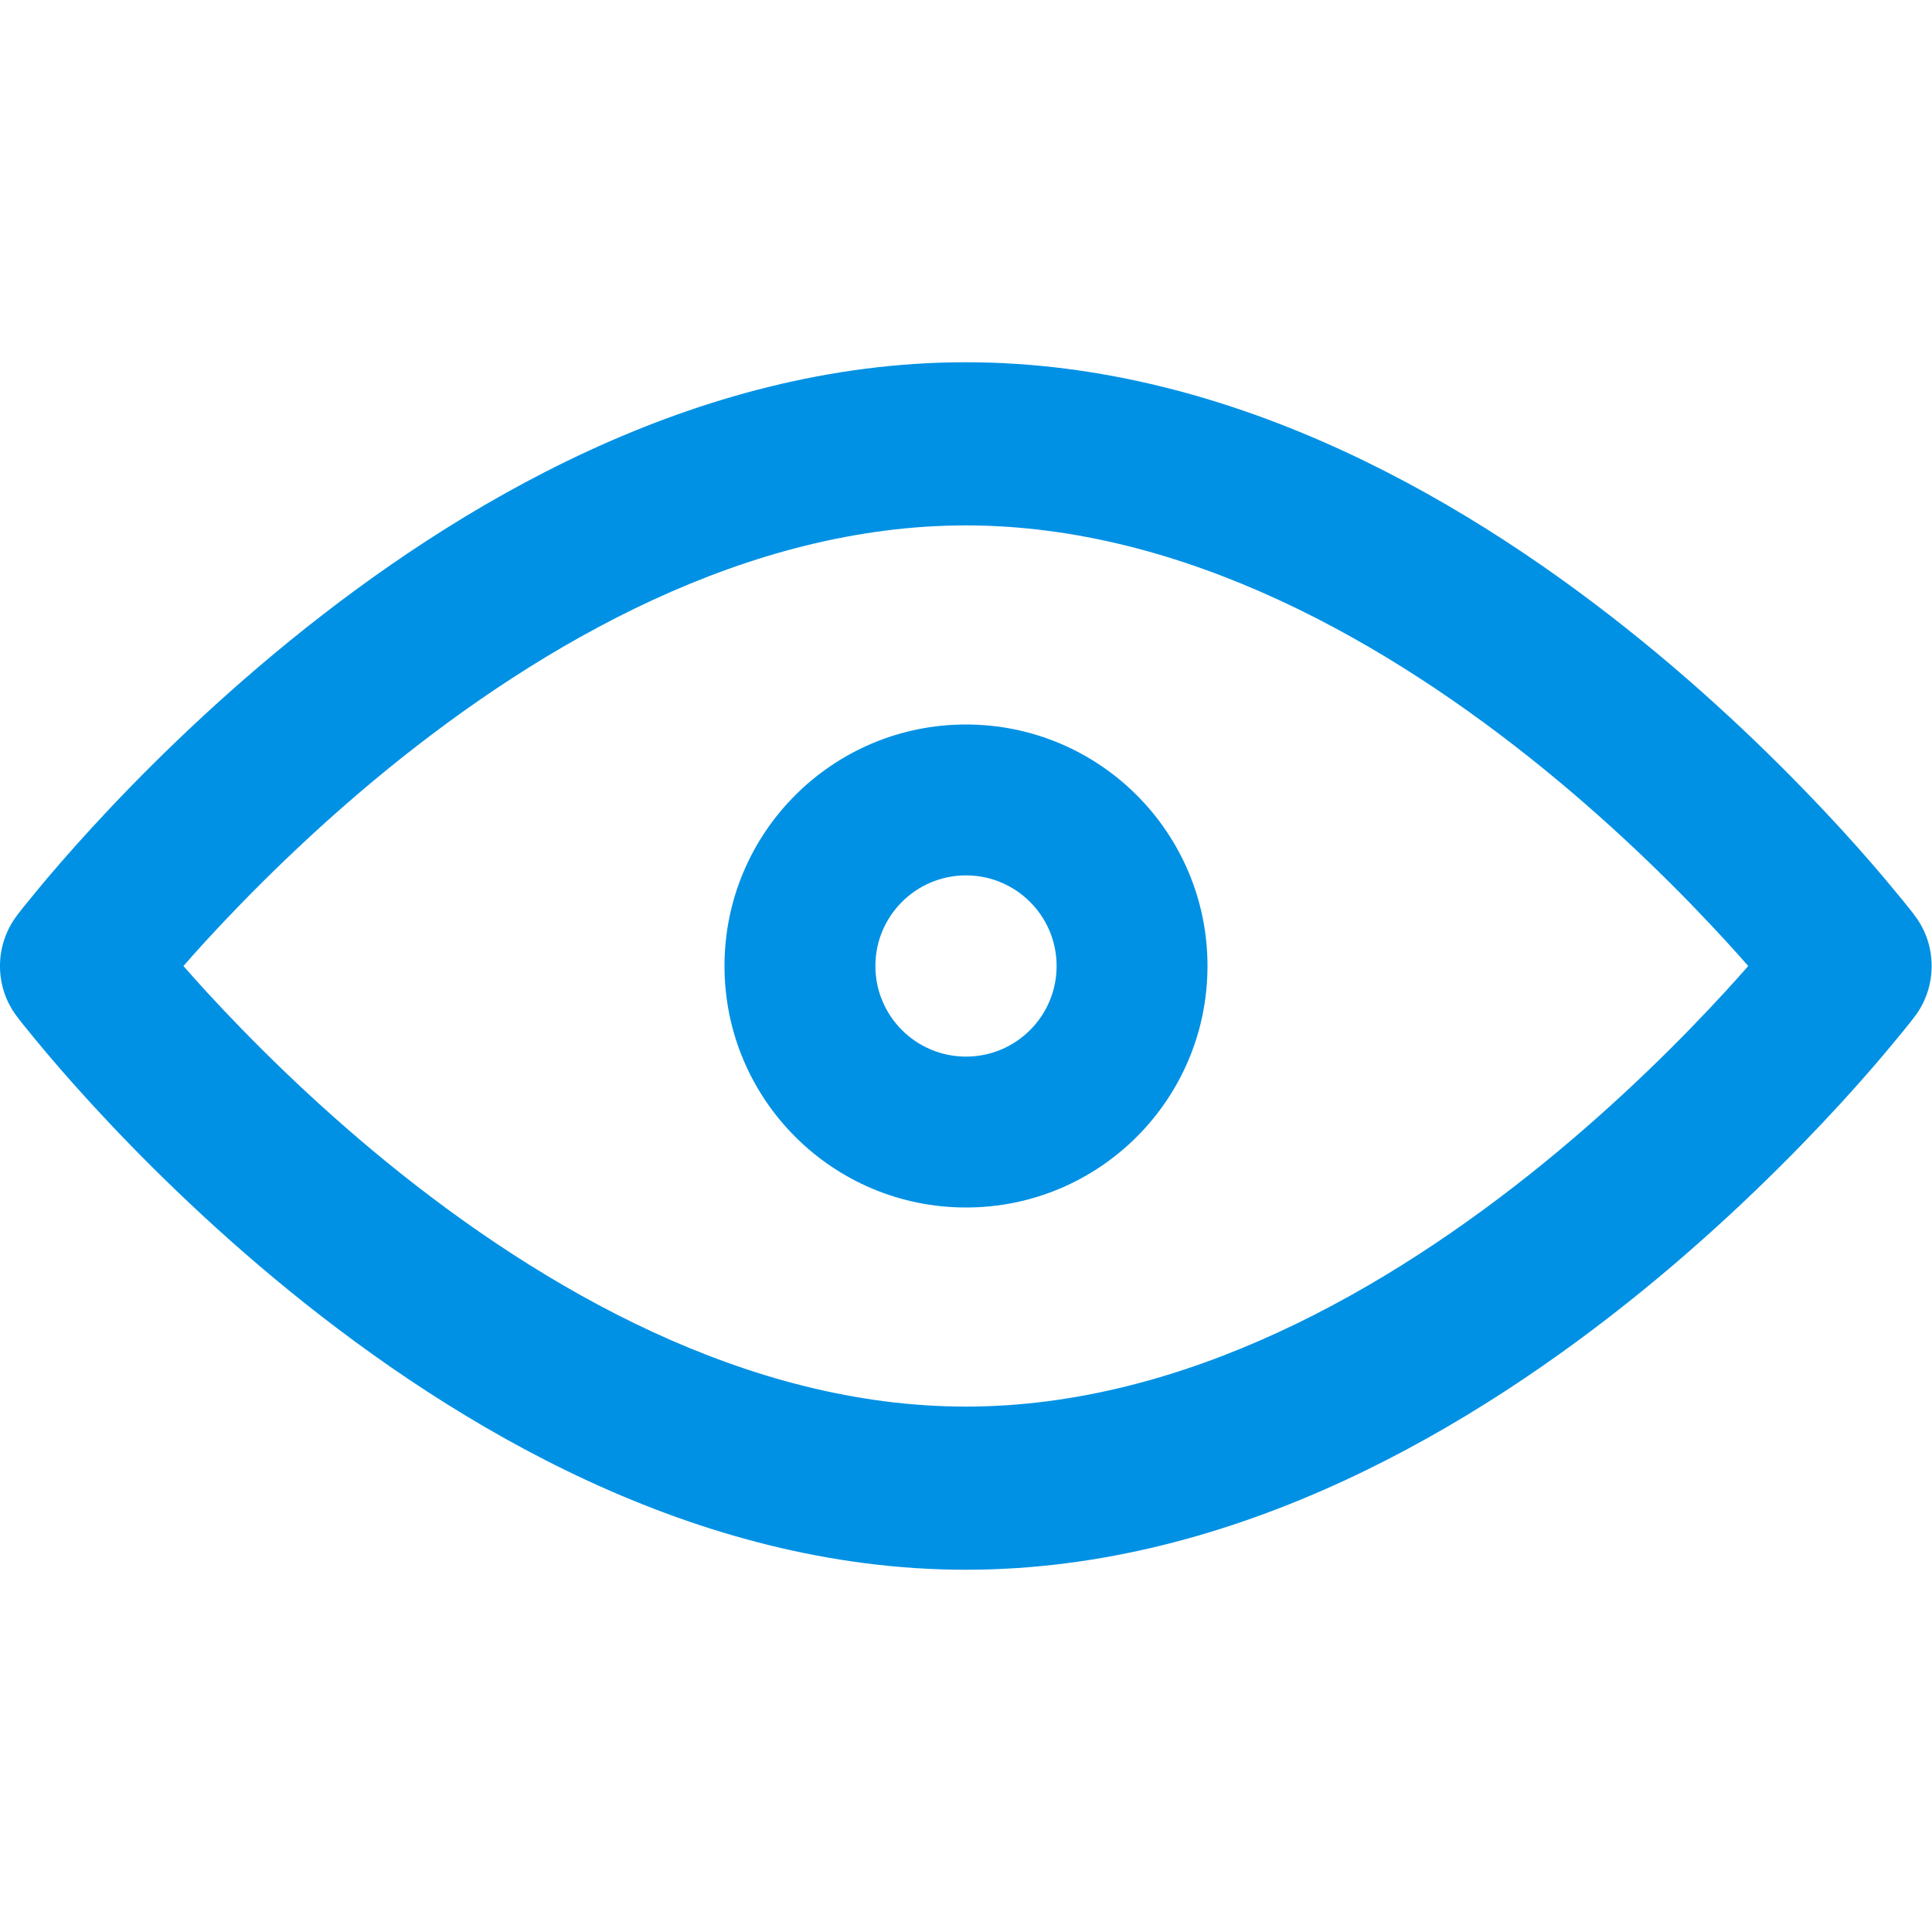 <svg width="20" height="20" viewBox="0 0 20 20" fill="none" xmlns="http://www.w3.org/2000/svg">
<path fill-rule="evenodd" clip-rule="evenodd" d="M1.899 10C1.97 10.081 2.049 10.17 2.136 10.265C2.581 10.749 3.223 11.395 4.015 12.04C5.621 13.346 7.736 14.561 9.998 14.561C12.261 14.561 14.376 13.346 15.981 12.04C16.773 11.395 17.416 10.749 17.86 10.265C17.947 10.17 18.027 10.081 18.098 10C18.027 9.919 17.947 9.83 17.86 9.735C17.416 9.251 16.773 8.605 15.981 7.96C14.376 6.654 12.261 5.439 9.998 5.439C7.736 5.439 5.621 6.654 4.015 7.96C3.223 8.605 2.581 9.251 2.136 9.735C2.049 9.83 1.97 9.919 1.899 10ZM19.806 10.543C20.069 10.265 20.056 9.786 19.822 9.479L19.82 9.477L19.817 9.472L19.806 9.457L19.765 9.405C19.73 9.361 19.68 9.299 19.614 9.22C19.484 9.062 19.295 8.84 19.052 8.575C18.567 8.047 17.866 7.341 16.997 6.634C15.28 5.237 12.805 3.75 9.998 3.75C7.191 3.75 4.717 5.237 3 6.634C2.131 7.341 1.429 8.047 0.945 8.575C0.702 8.84 0.512 9.062 0.382 9.22C0.317 9.299 0.266 9.361 0.231 9.405L0.191 9.457L0.179 9.472L0.176 9.477L0.175 9.478C-0.058 9.784 -0.059 10.215 0.174 10.521L0.176 10.523L0.179 10.528L0.191 10.543L0.231 10.595C0.266 10.639 0.317 10.701 0.382 10.78C0.512 10.938 0.702 11.16 0.945 11.425C1.429 11.953 2.131 12.659 3 13.366C4.717 14.762 7.191 16.25 9.998 16.25C12.805 16.25 15.28 14.762 16.997 13.366C17.866 12.659 18.567 11.953 19.052 11.425C19.295 11.16 19.484 10.938 19.614 10.78C19.68 10.701 19.73 10.639 19.765 10.595C19.765 10.595 19.79 10.563 19.806 10.543C19.81 10.537 19.817 10.528 19.817 10.528L19.82 10.523L19.822 10.522C19.822 10.522 19.812 10.535 19.806 10.543ZM19.806 10.543C19.812 10.535 19.822 10.522 19.822 10.522C20.054 10.216 20.055 9.785 19.822 9.479C20.056 9.786 20.069 10.265 19.806 10.543Z" fill="#0091E4"/>
<path fill-rule="evenodd" clip-rule="evenodd" d="M10 9.062C10.518 9.062 10.938 9.482 10.938 10C10.938 10.518 10.518 10.938 10 10.938C9.482 10.938 9.062 10.518 9.062 10C9.062 9.482 9.482 9.062 10 9.062ZM10 7.5C11.381 7.5 12.5 8.619 12.5 10C12.5 11.381 11.381 12.5 10 12.5C8.619 12.5 7.5 11.381 7.5 10C7.5 8.619 8.619 7.5 10 7.5Z" fill="#0091E4"/>
</svg>
